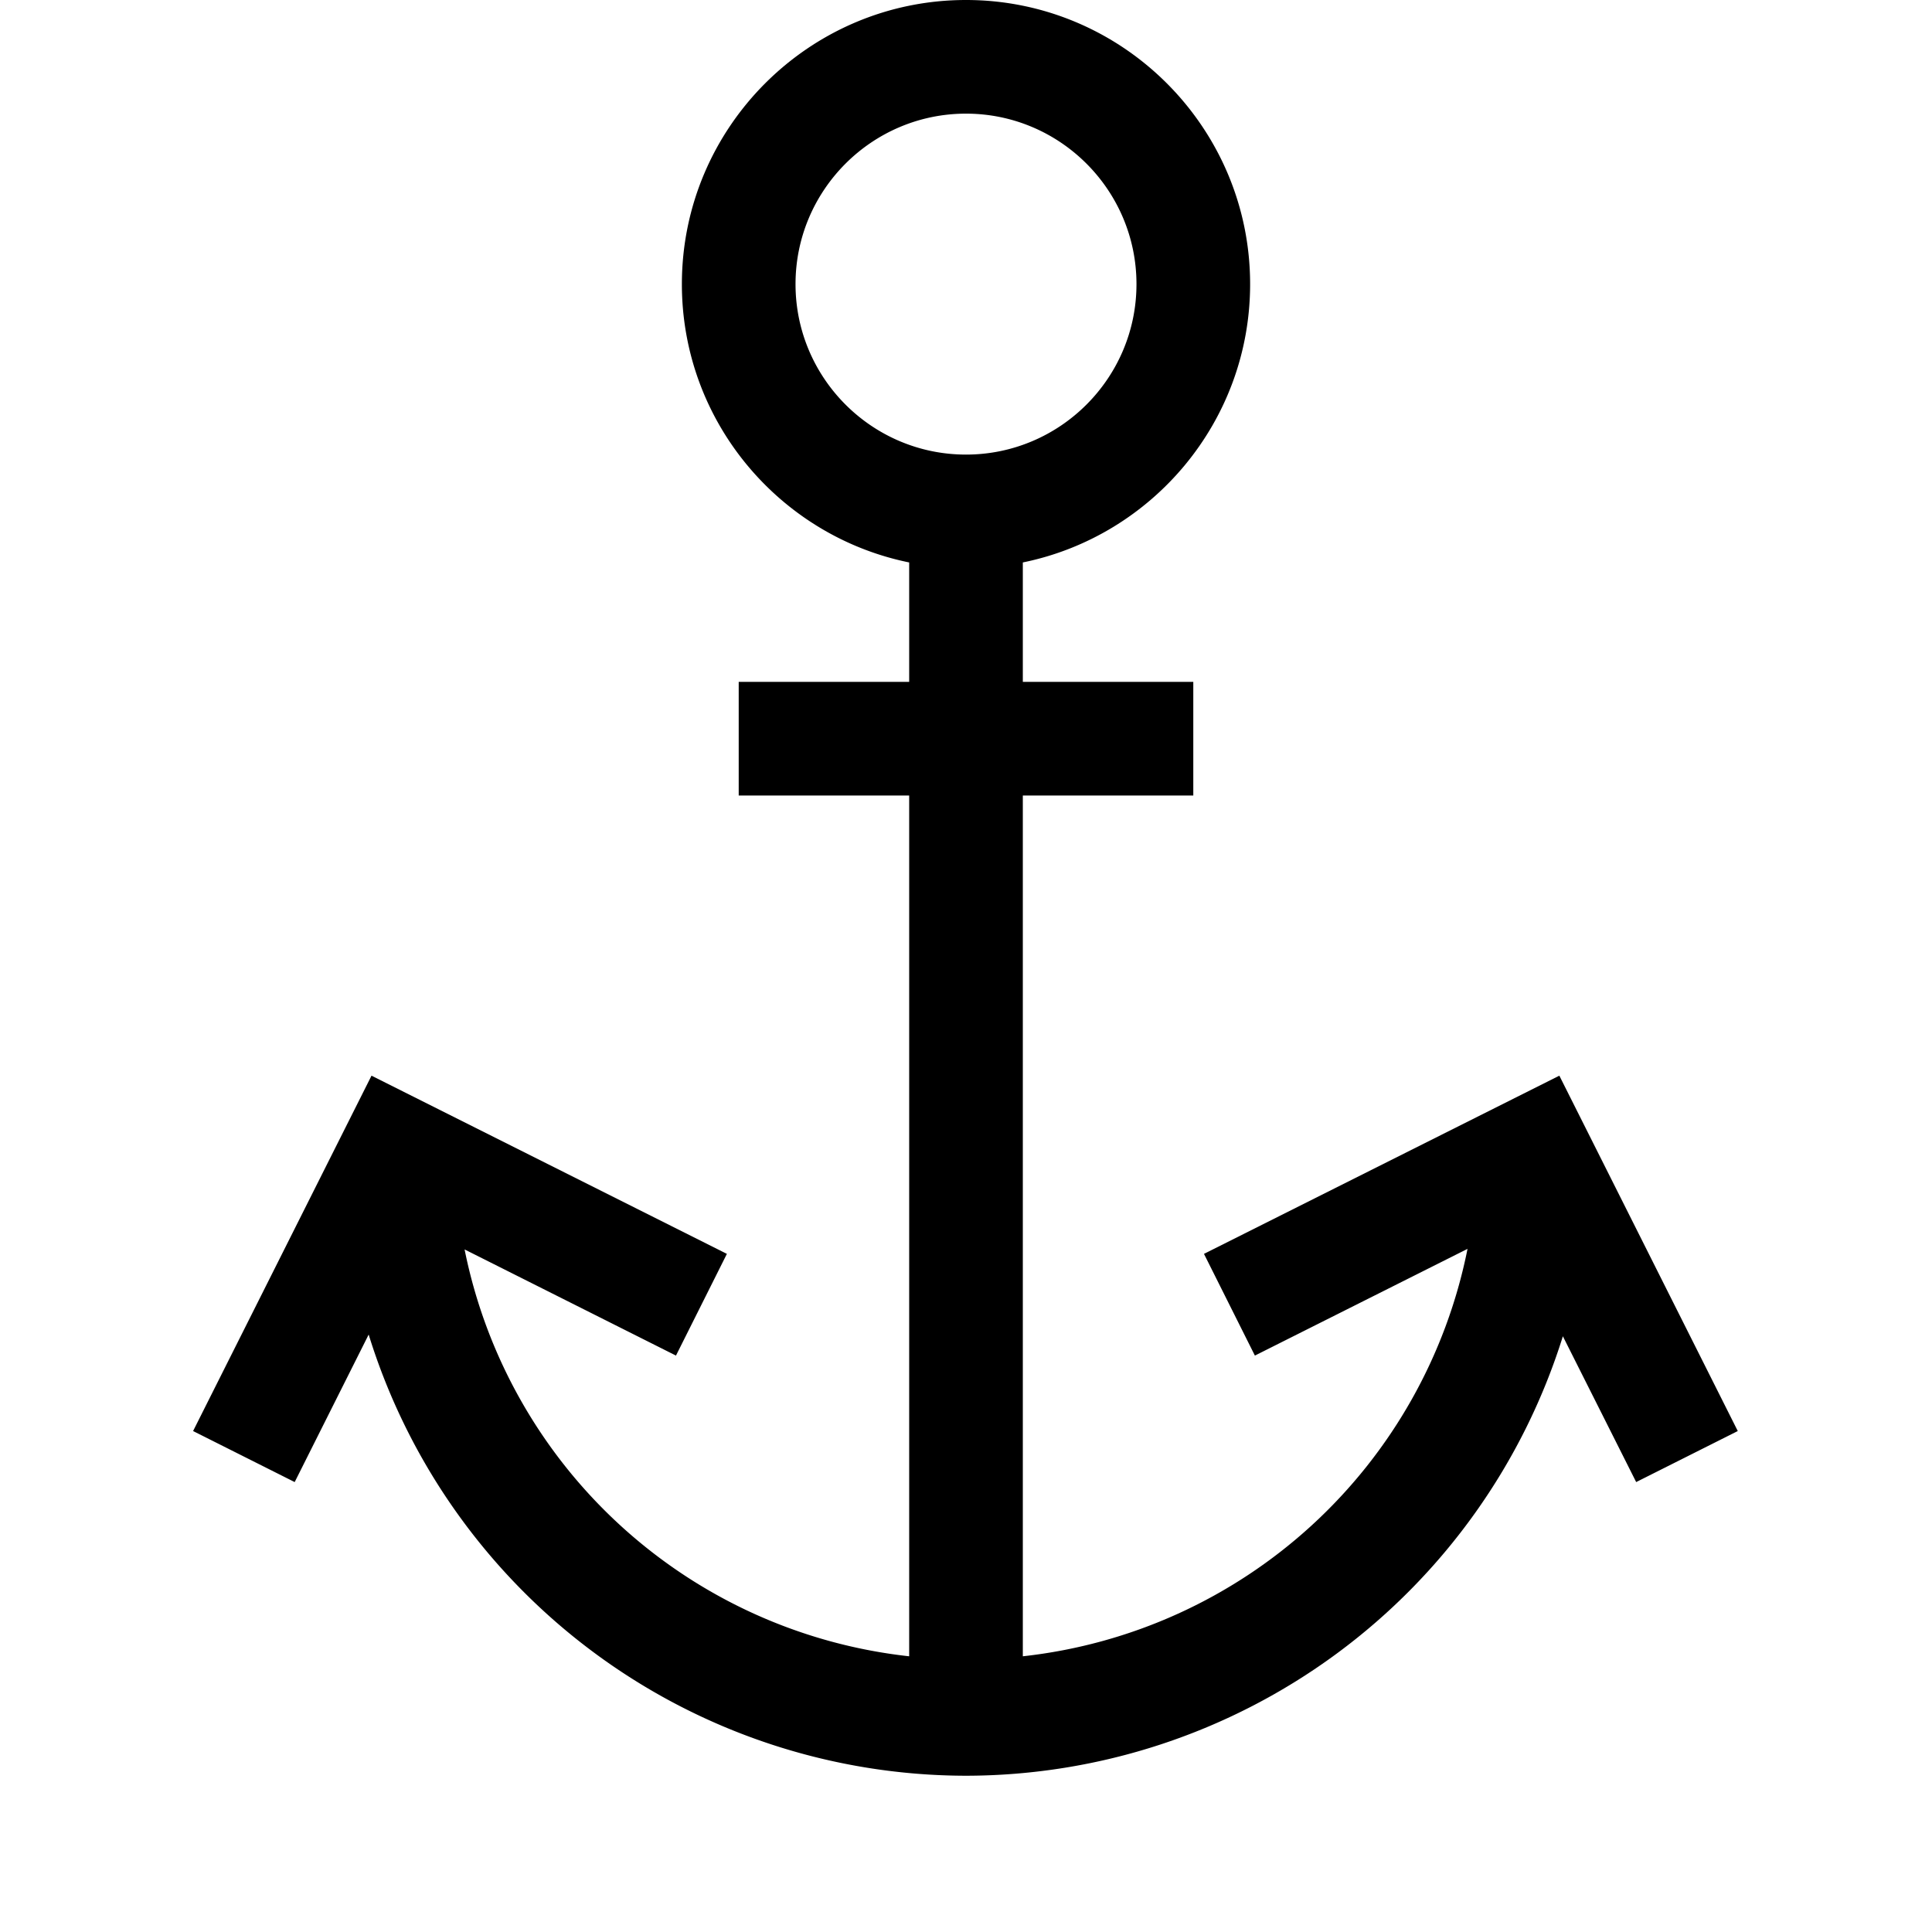 <svg xmlns="http://www.w3.org/2000/svg" viewBox="0 0 17 17" height="1em" width="1em">
  <path d="m15.291 12.592-1.57-3.127-3.127 1.568.448.895 1.871-.939A4.491 4.491 0 0 1 9 14.574V7h1.5V6H9V4.949c1.14-.232 2-1.241 2-2.449C11 1.121 9.878 0 8.5 0S6 1.121 6 2.5c0 1.208.86 2.217 2 2.449V6H6.5v1H8v7.574a4.491 4.491 0 0 1-3.912-3.58l1.86.934.448-.895-3.127-1.568-1.57 3.127.894.449.651-1.298A5.51 5.51 0 0 0 8.5 15.625a5.51 5.51 0 0 0 5.252-3.867l.645 1.283.894-.449zM7 2.5C7 1.673 7.673 1 8.5 1s1.5.673 1.5 1.5S9.327 4 8.5 4 7 3.327 7 2.5z"/>
</svg>
